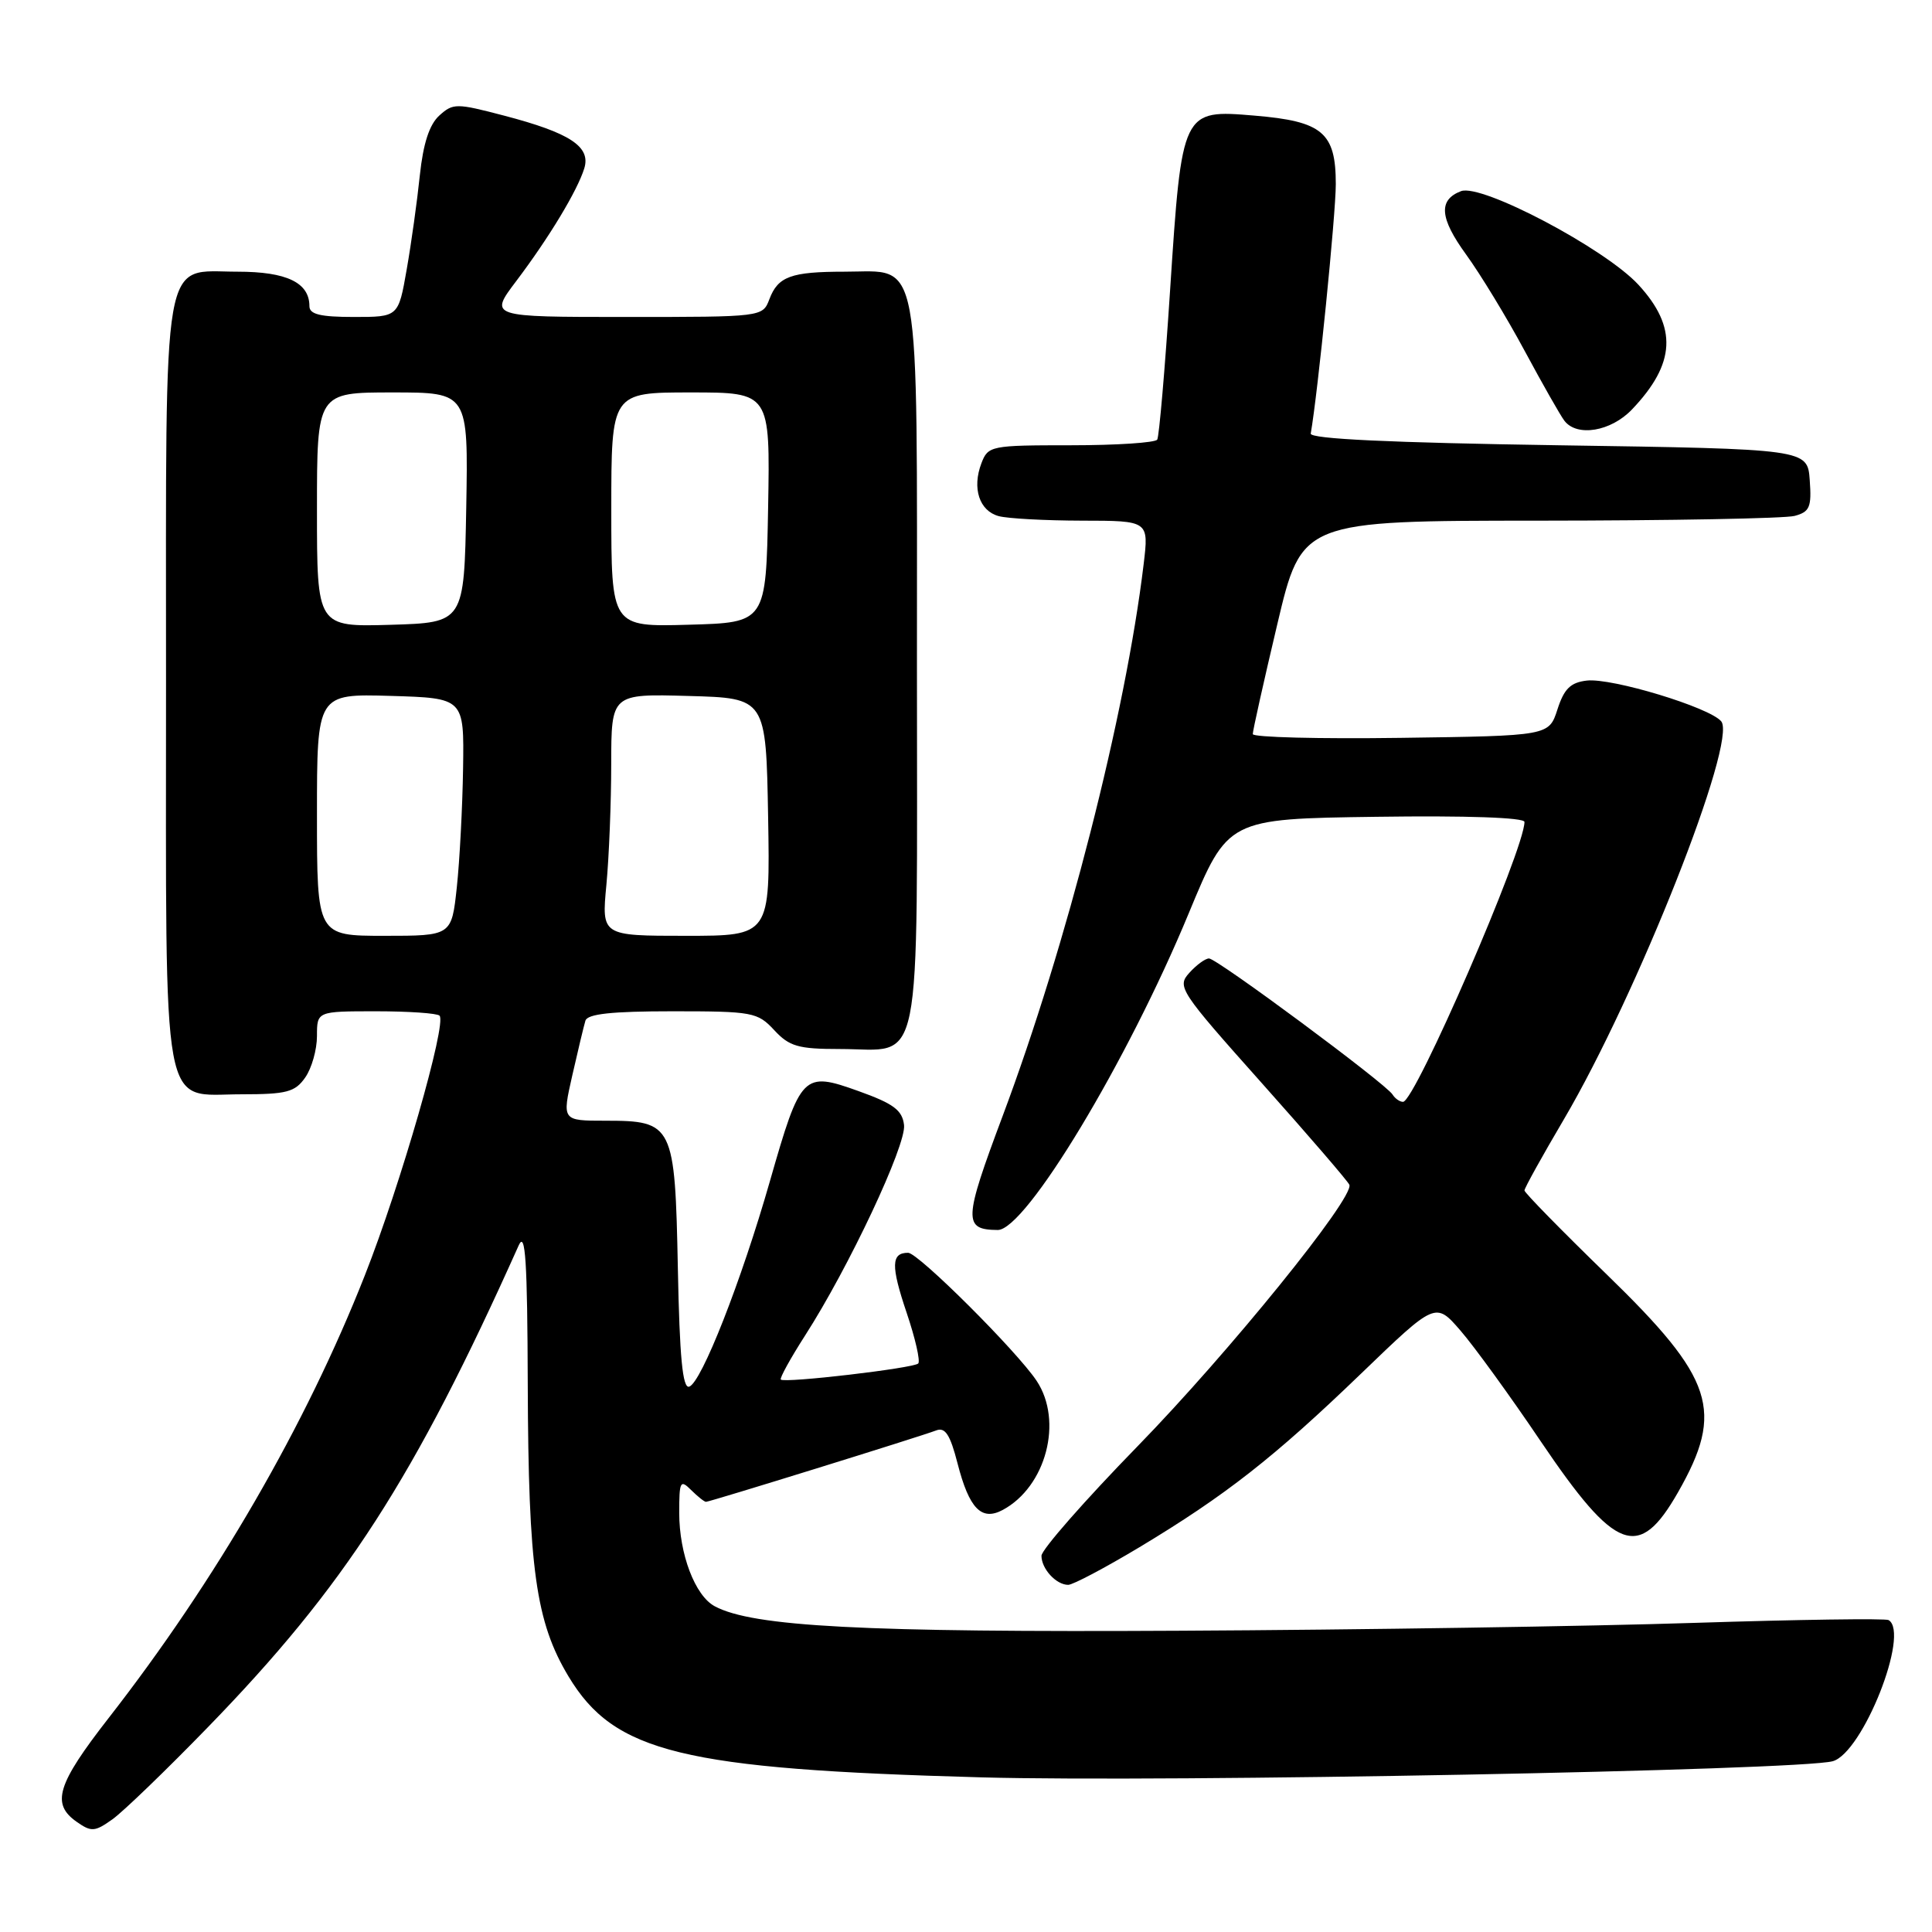 <?xml version="1.0" encoding="UTF-8" standalone="no"?>
<!DOCTYPE svg PUBLIC "-//W3C//DTD SVG 1.1//EN" "http://www.w3.org/Graphics/SVG/1.1/DTD/svg11.dtd" >
<svg xmlns="http://www.w3.org/2000/svg" xmlns:xlink="http://www.w3.org/1999/xlink" version="1.1" viewBox="0 0 256 256">
 <g >
 <path fill="currentColor"
d=" M 27.56 228.85 C 45.68 210.21 54.89 195.93 68.74 165.00 C 69.62 163.05 69.88 167.12 69.93 183.42 C 70.01 207.88 70.99 214.92 75.34 222.15 C 81.40 232.22 90.39 234.42 130.06 235.51 C 154.57 236.19 238.44 234.59 242.85 233.37 C 246.82 232.26 253.11 216.37 250.25 214.67 C 249.84 214.43 238.25 214.60 224.50 215.04 C 210.75 215.49 180.15 215.96 156.50 216.08 C 114.31 216.31 99.75 215.54 94.71 212.84 C 92.10 211.45 90.00 205.93 90.00 200.46 C 90.00 196.28 90.14 196.00 91.57 197.43 C 92.44 198.29 93.32 199.00 93.55 199.00 C 94.05 199.00 121.94 190.35 124.05 189.54 C 125.24 189.08 125.90 190.09 126.88 193.91 C 128.42 199.90 130.05 201.58 132.86 200.08 C 138.61 197.00 140.90 188.30 137.36 182.97 C 134.74 179.03 121.67 166.00 120.33 166.00 C 118.08 166.00 118.03 167.71 120.13 173.93 C 121.28 177.33 121.97 180.36 121.67 180.67 C 121.04 181.30 103.96 183.30 103.46 182.80 C 103.29 182.62 104.73 180.00 106.66 176.99 C 112.47 167.96 120.11 151.70 119.79 149.07 C 119.56 147.10 118.40 146.24 113.77 144.58 C 106.41 141.94 106.10 142.25 102.02 156.50 C 98.23 169.76 92.94 183.22 91.32 183.74 C 90.45 184.02 90.05 179.84 89.82 168.09 C 89.44 148.97 89.21 148.50 80.20 148.50 C 74.47 148.50 74.47 148.50 75.83 142.50 C 76.58 139.20 77.36 135.94 77.57 135.25 C 77.83 134.35 81.03 134.00 89.10 134.00 C 99.73 134.00 100.38 134.12 102.59 136.50 C 104.59 138.66 105.77 139.00 111.26 139.00 C 122.40 139.00 121.50 143.49 121.50 88.19 C 121.50 32.51 122.14 36.00 111.93 36.00 C 104.81 36.00 103.09 36.63 101.95 39.64 C 101.05 42.00 101.05 42.00 82.93 42.00 C 64.81 42.00 64.81 42.00 68.40 37.25 C 72.76 31.48 76.51 25.26 77.42 22.31 C 78.31 19.43 75.54 17.61 66.79 15.32 C 60.46 13.66 60.04 13.66 58.21 15.31 C 56.89 16.51 56.08 19.01 55.63 23.23 C 55.28 26.62 54.50 32.24 53.89 35.70 C 52.79 42.00 52.79 42.00 46.90 42.00 C 42.45 42.00 41.00 41.65 41.00 40.57 C 41.00 37.45 37.99 36.00 31.49 36.00 C 21.33 36.00 22.00 32.18 22.00 90.50 C 22.00 149.11 21.25 145.00 32.00 145.00 C 37.98 145.00 39.09 144.71 40.44 142.78 C 41.30 141.56 42.00 139.08 42.00 137.28 C 42.00 134.00 42.00 134.00 49.83 134.00 C 54.14 134.00 57.93 134.26 58.24 134.58 C 59.24 135.57 53.08 156.99 48.34 169.00 C 40.53 188.83 28.64 209.37 14.37 227.68 C 7.55 236.44 6.76 239.02 10.16 241.40 C 12.11 242.77 12.56 242.73 14.91 241.06 C 16.33 240.04 22.03 234.55 27.56 228.85 Z  M 150.99 205.01 C 162.38 198.16 168.82 193.12 180.36 182.00 C 190.22 172.50 190.22 172.50 193.52 176.31 C 195.34 178.41 200.13 185.01 204.16 190.99 C 214.10 205.69 217.16 206.83 222.35 197.73 C 228.51 186.92 227.13 182.69 212.92 168.89 C 206.92 163.06 202.00 158.04 202.00 157.74 C 202.00 157.43 204.34 153.21 207.21 148.34 C 216.94 131.80 230.24 98.19 228.07 95.58 C 226.53 93.73 213.57 89.80 210.26 90.18 C 208.10 90.43 207.25 91.27 206.37 94.00 C 205.24 97.50 205.24 97.50 185.62 97.77 C 174.83 97.92 166.00 97.70 166.00 97.27 C 165.99 96.85 167.45 90.31 169.24 82.75 C 172.49 69.00 172.49 69.00 203.99 68.99 C 221.32 68.98 236.54 68.70 237.80 68.36 C 239.80 67.82 240.06 67.20 239.80 63.62 C 239.50 59.50 239.50 59.50 206.50 59.00 C 184.22 58.66 173.56 58.16 173.68 57.45 C 174.62 52.09 177.00 28.40 177.00 24.40 C 177.00 17.56 175.24 16.07 166.23 15.32 C 156.62 14.51 156.61 14.53 155.04 38.50 C 154.36 48.95 153.59 57.84 153.34 58.25 C 153.09 58.66 147.95 59.00 141.92 59.00 C 131.27 59.00 130.92 59.07 130.04 61.39 C 128.78 64.70 129.77 67.70 132.34 68.39 C 133.53 68.71 138.49 68.98 143.37 68.99 C 152.23 69.00 152.23 69.00 151.54 74.75 C 149.14 94.71 141.33 125.27 132.85 147.89 C 127.67 161.72 127.62 162.94 132.20 162.98 C 135.90 163.02 149.40 140.63 157.52 121.00 C 162.70 108.50 162.70 108.50 182.35 108.23 C 194.32 108.06 202.00 108.33 202.00 108.91 C 202.00 112.56 187.49 146.00 185.91 146.00 C 185.47 146.00 184.85 145.56 184.52 145.03 C 183.63 143.59 161.25 127.00 160.20 127.00 C 159.71 127.00 158.53 127.86 157.59 128.91 C 155.93 130.74 156.29 131.29 167.18 143.50 C 173.41 150.48 178.63 156.55 178.80 156.99 C 179.44 158.72 162.85 179.20 150.77 191.60 C 143.75 198.80 138.00 205.35 138.00 206.15 C 138.00 207.88 139.95 210.00 141.54 210.00 C 142.17 210.00 146.42 207.75 150.99 205.01 Z  M 216.25 54.25 C 222.04 48.18 222.29 43.36 217.10 37.73 C 212.67 32.93 196.29 24.29 193.59 25.33 C 190.56 26.49 190.76 28.90 194.27 33.73 C 196.17 36.35 199.67 42.10 202.03 46.50 C 204.40 50.90 206.76 55.06 207.29 55.75 C 208.96 57.93 213.46 57.18 216.25 54.25 Z  M 42.00 107.96 C 42.00 91.93 42.00 91.93 51.75 92.21 C 61.50 92.50 61.50 92.50 61.36 101.82 C 61.28 106.94 60.91 114.03 60.53 117.57 C 59.84 124.00 59.84 124.00 50.92 124.00 C 42.00 124.00 42.00 124.00 42.00 107.96 Z  M 80.35 117.25 C 80.70 113.54 80.99 106.32 80.99 101.22 C 81.00 91.93 81.00 91.93 91.25 92.22 C 101.50 92.50 101.50 92.50 101.78 108.25 C 102.05 124.00 102.05 124.00 90.88 124.00 C 79.71 124.00 79.71 124.00 80.35 117.25 Z  M 42.00 67.54 C 42.00 52.00 42.00 52.00 52.03 52.00 C 62.05 52.00 62.05 52.00 61.78 67.25 C 61.50 82.50 61.50 82.50 51.75 82.79 C 42.00 83.07 42.00 83.07 42.00 67.54 Z  M 81.00 67.53 C 81.00 52.00 81.00 52.00 91.53 52.00 C 102.05 52.00 102.05 52.00 101.78 67.25 C 101.50 82.50 101.50 82.50 91.25 82.78 C 81.00 83.07 81.00 83.07 81.00 67.53 Z "/>
</g>
</svg>